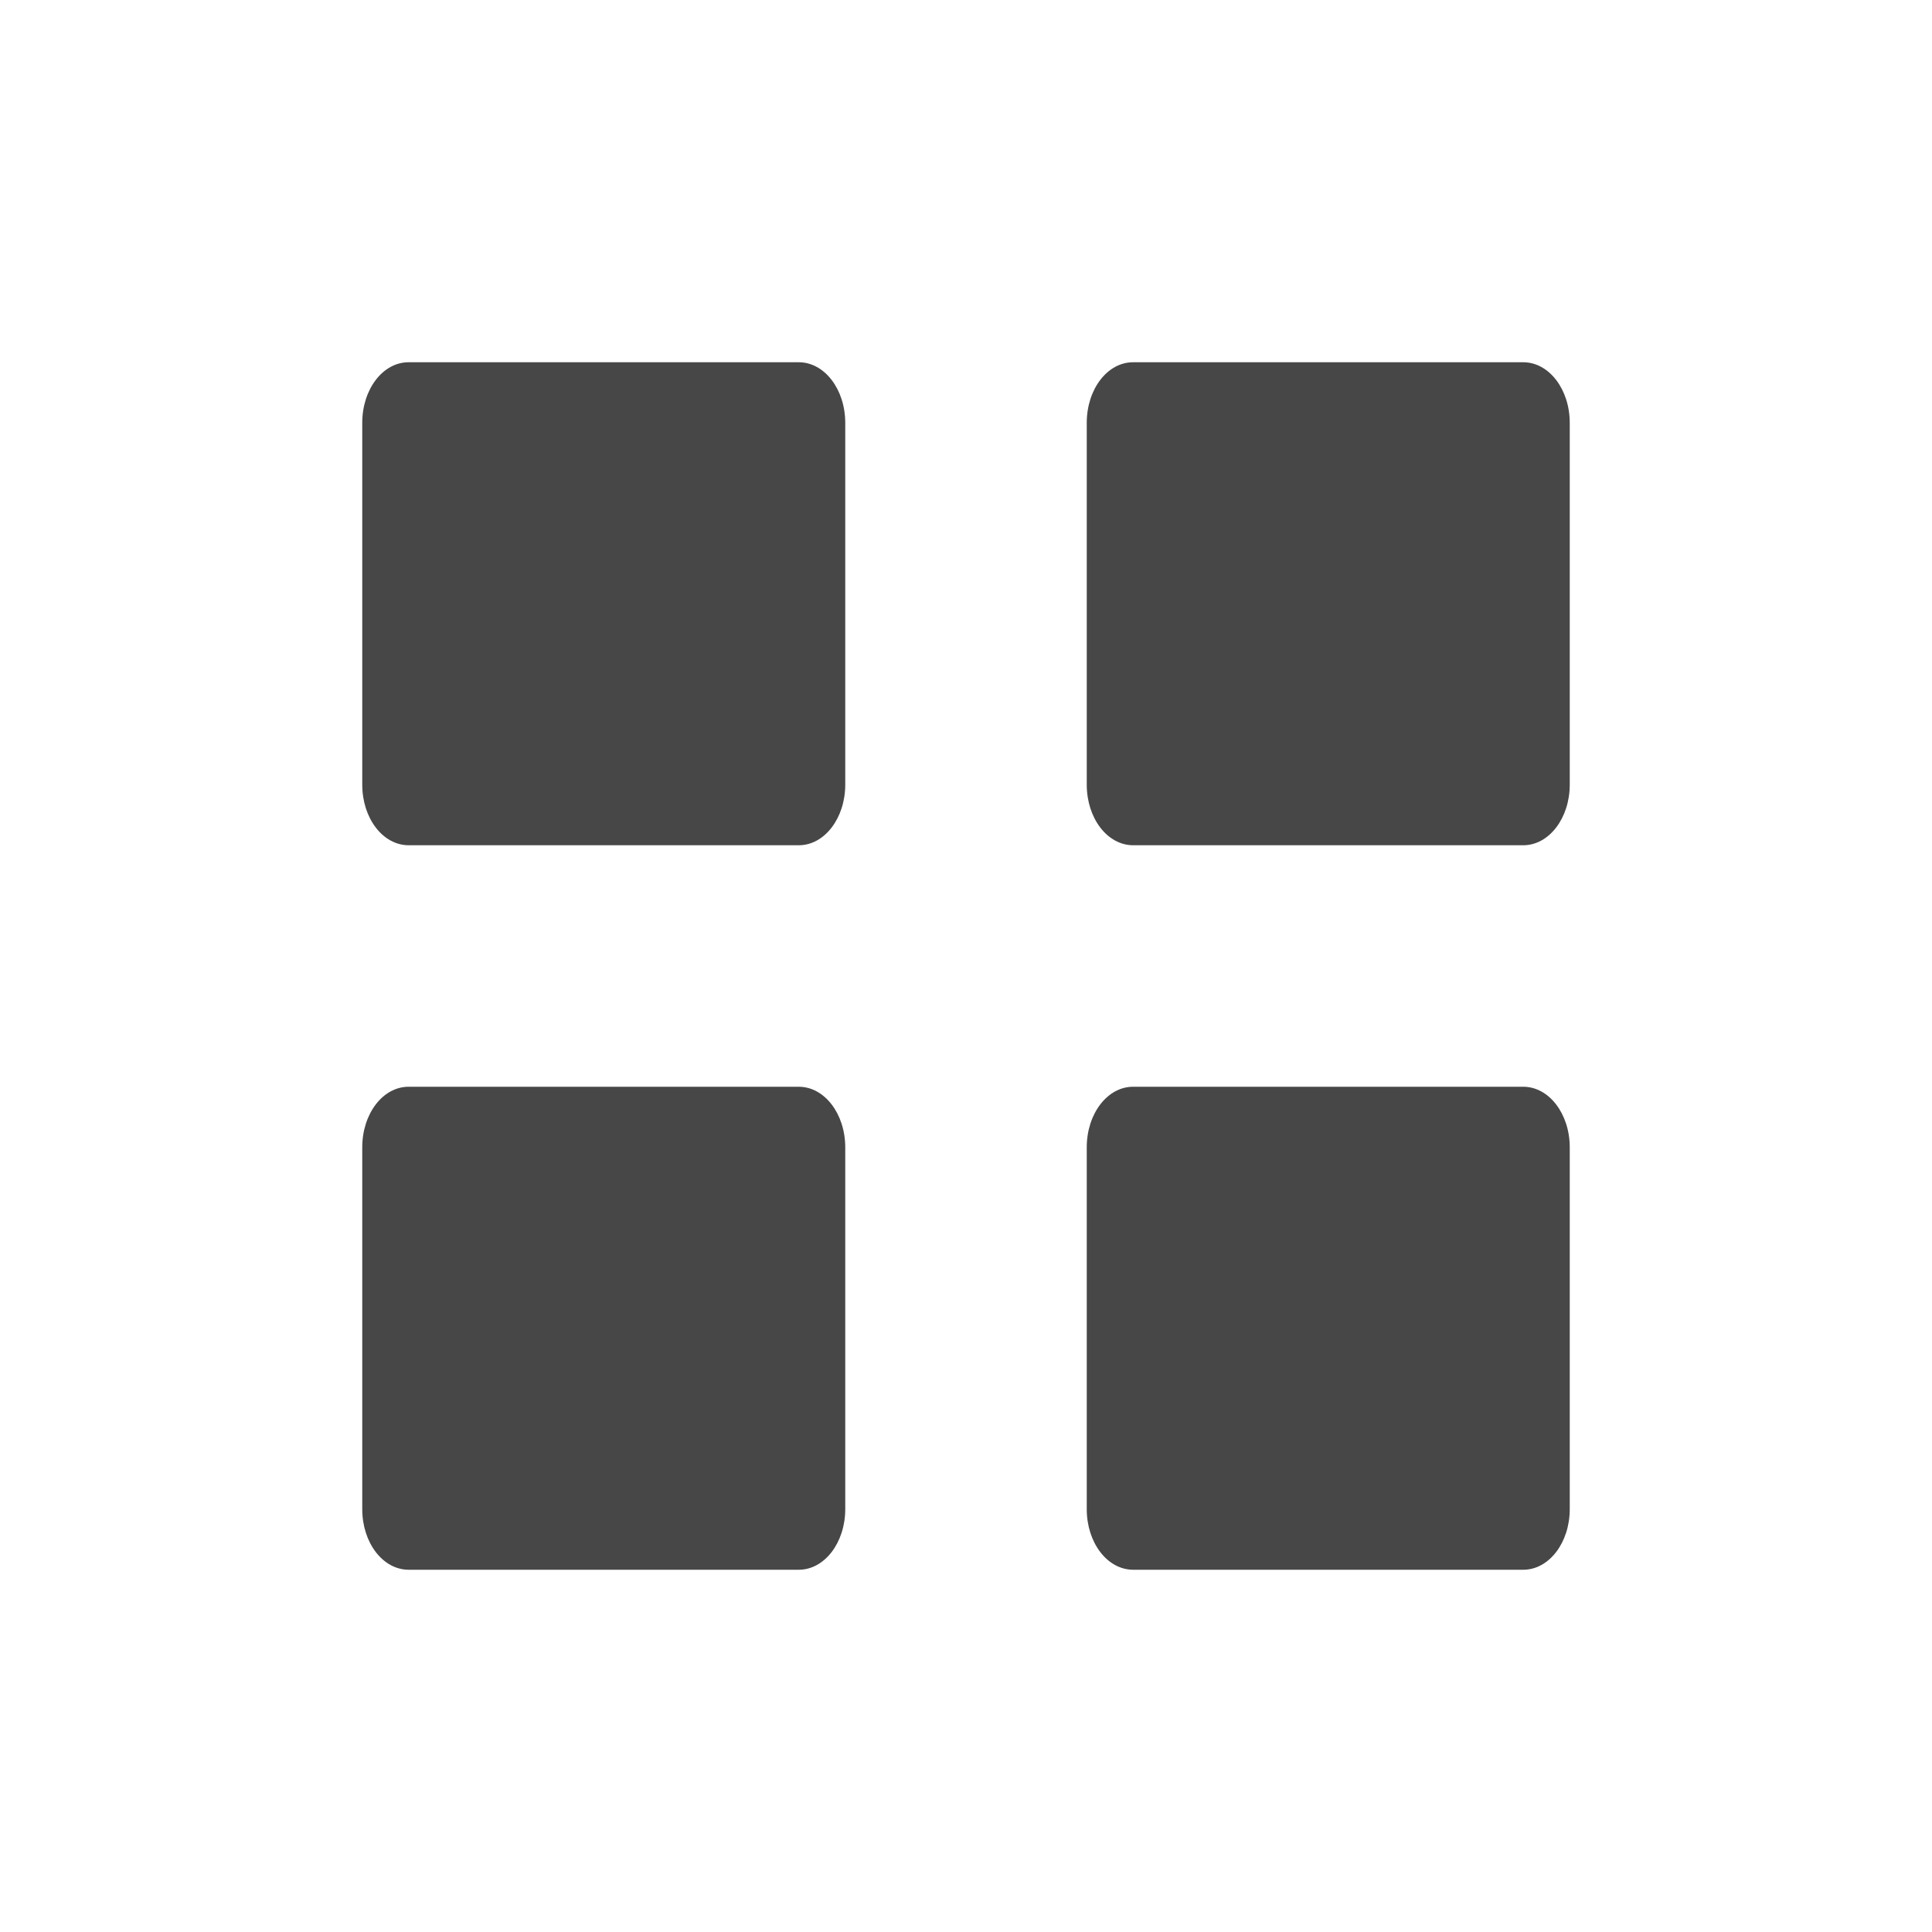 <svg height="16" width="16" xmlns="http://www.w3.org/2000/svg">
  <path d="m3.384 3h3.231c.213 0 .385.224.385.502v2.996c0 .278-.172.502-.385.502h-3.23c-.215 0-.385-.224-.385-.502v-2.996c0-.278.17-.502.384-.502zm6 0h3.231c.213 0 .385.224.385.502v2.996c0 .278-.172.502-.385.502h-3.23c-.215 0-.385-.224-.385-.502v-2.996c0-.278.17-.502.384-.502zm-6 6h3.231c.213 0 .385.224.385.502v2.996c0 .278-.172.502-.385.502h-3.23c-.215 0-.385-.224-.385-.502v-2.996c0-.278.17-.502.384-.502zm6 0h3.231c.213 0 .385.224.385.502v2.996c0 .278-.172.502-.385.502h-3.23c-.215 0-.385-.224-.385-.502v-2.996c0-.278.17-.502.384-.502z" fill="#474747"/>
</svg>
